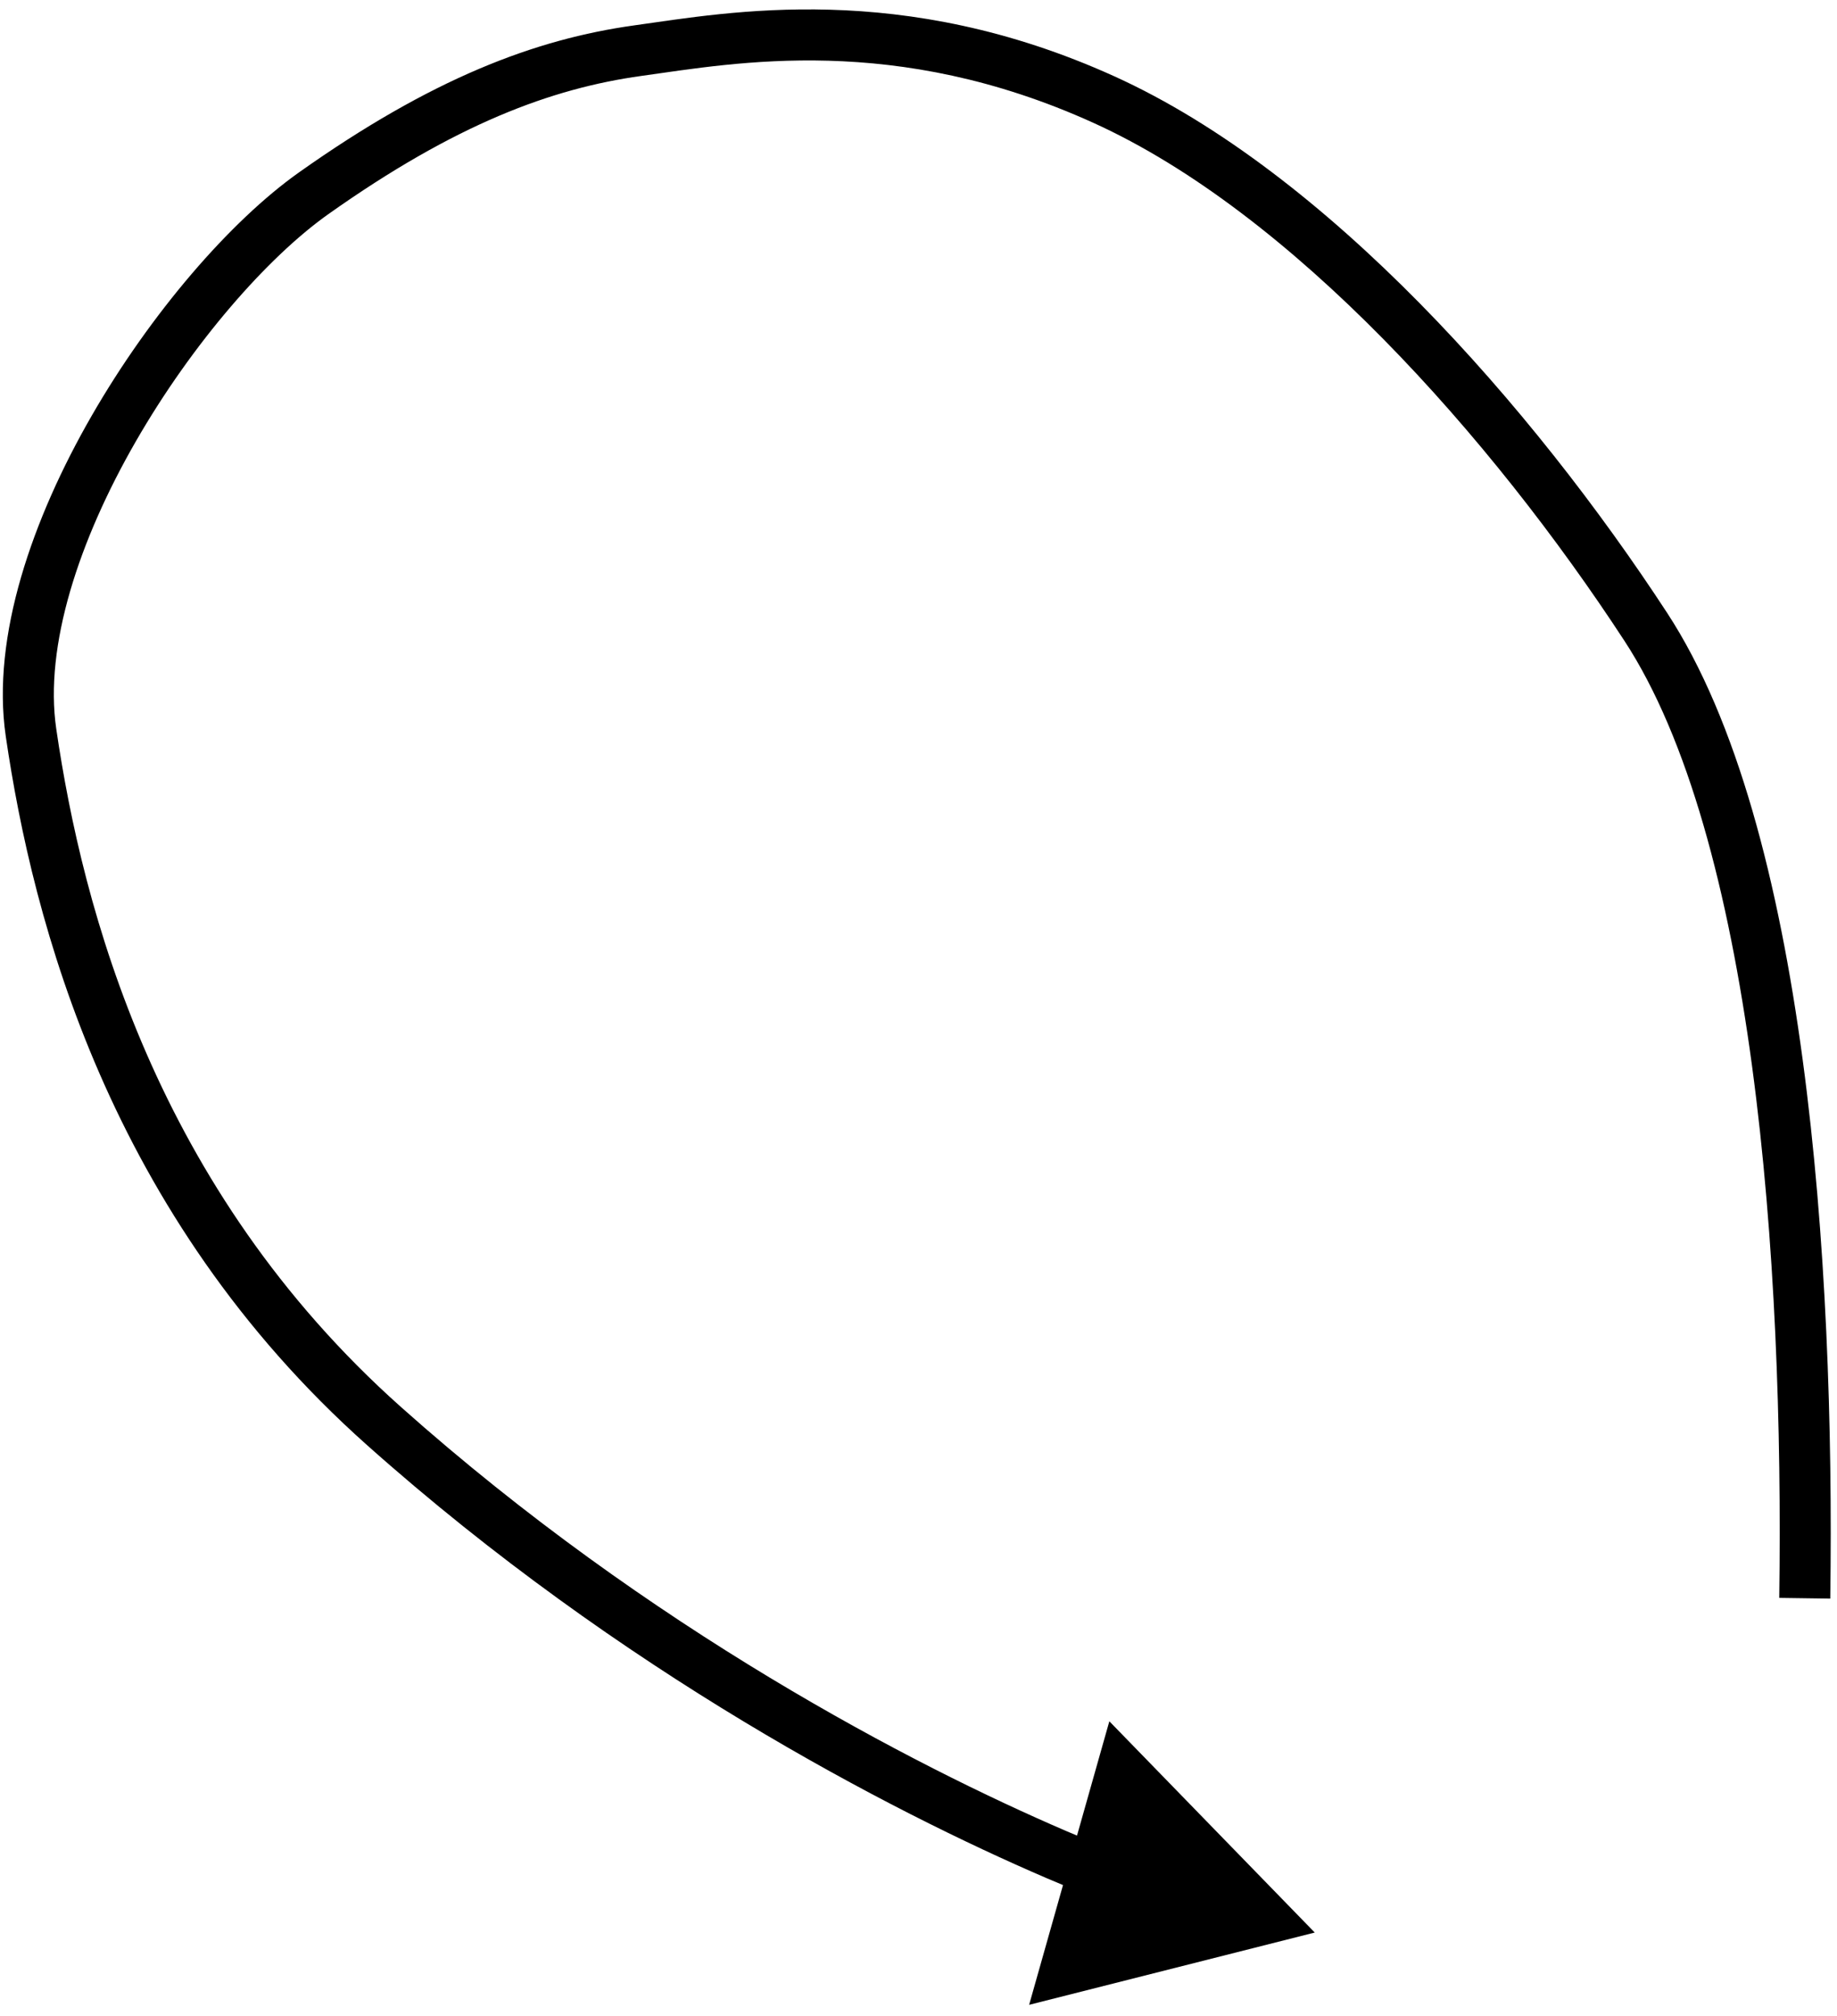 <svg width="144" height="158" viewBox="0 0 144 158" fill="none" xmlns="http://www.w3.org/2000/svg">
<path d="M82.802 145.344L82.012 147.181L82.802 145.344ZM103.061 151.456L86.96 134.9L80.672 157.121L103.061 151.456ZM143.472 125.285C143.659 111.956 143.169 96.839 141.303 83.005C139.447 69.238 136.195 56.469 130.689 48.04L127.34 50.228C132.337 57.876 135.5 69.898 137.339 83.539C139.17 97.112 139.658 112.018 139.473 125.229L143.472 125.285ZM130.689 48.04C120.125 31.868 103.973 13.512 87.346 5.978L85.695 9.621C101.265 16.676 116.899 34.244 127.34 50.228L130.689 48.04ZM87.346 5.978C70.669 -1.578 57.164 0.953 49.73 1.987L50.281 5.949C57.724 4.914 70.173 2.588 85.695 9.621L87.346 5.978ZM49.73 1.987C41.911 3.075 33.817 6.161 23.434 13.513L25.745 16.778C35.722 9.714 43.223 6.931 50.281 5.949L49.73 1.987ZM23.434 13.513C18.043 17.331 11.802 24.563 7.173 32.608C2.572 40.608 -0.694 49.859 0.451 57.696L4.409 57.118C3.46 50.624 6.185 42.349 10.641 34.603C15.071 26.902 20.956 20.169 25.745 16.778L23.434 13.513ZM0.451 57.696C2.575 72.234 8.523 95.219 28.772 113.257L31.433 110.271C12.196 93.133 6.473 71.241 4.409 57.118L0.451 57.696ZM28.772 113.257C48.721 131.029 69.792 141.926 82.012 147.181L83.592 143.506C71.638 138.366 50.97 127.676 31.433 110.271L28.772 113.257ZM82.012 147.181C83.031 147.619 84.031 148.031 85.008 148.416L86.475 144.694C85.535 144.324 84.573 143.928 83.592 143.506L82.012 147.181Z" fill="black"/>
</svg>
